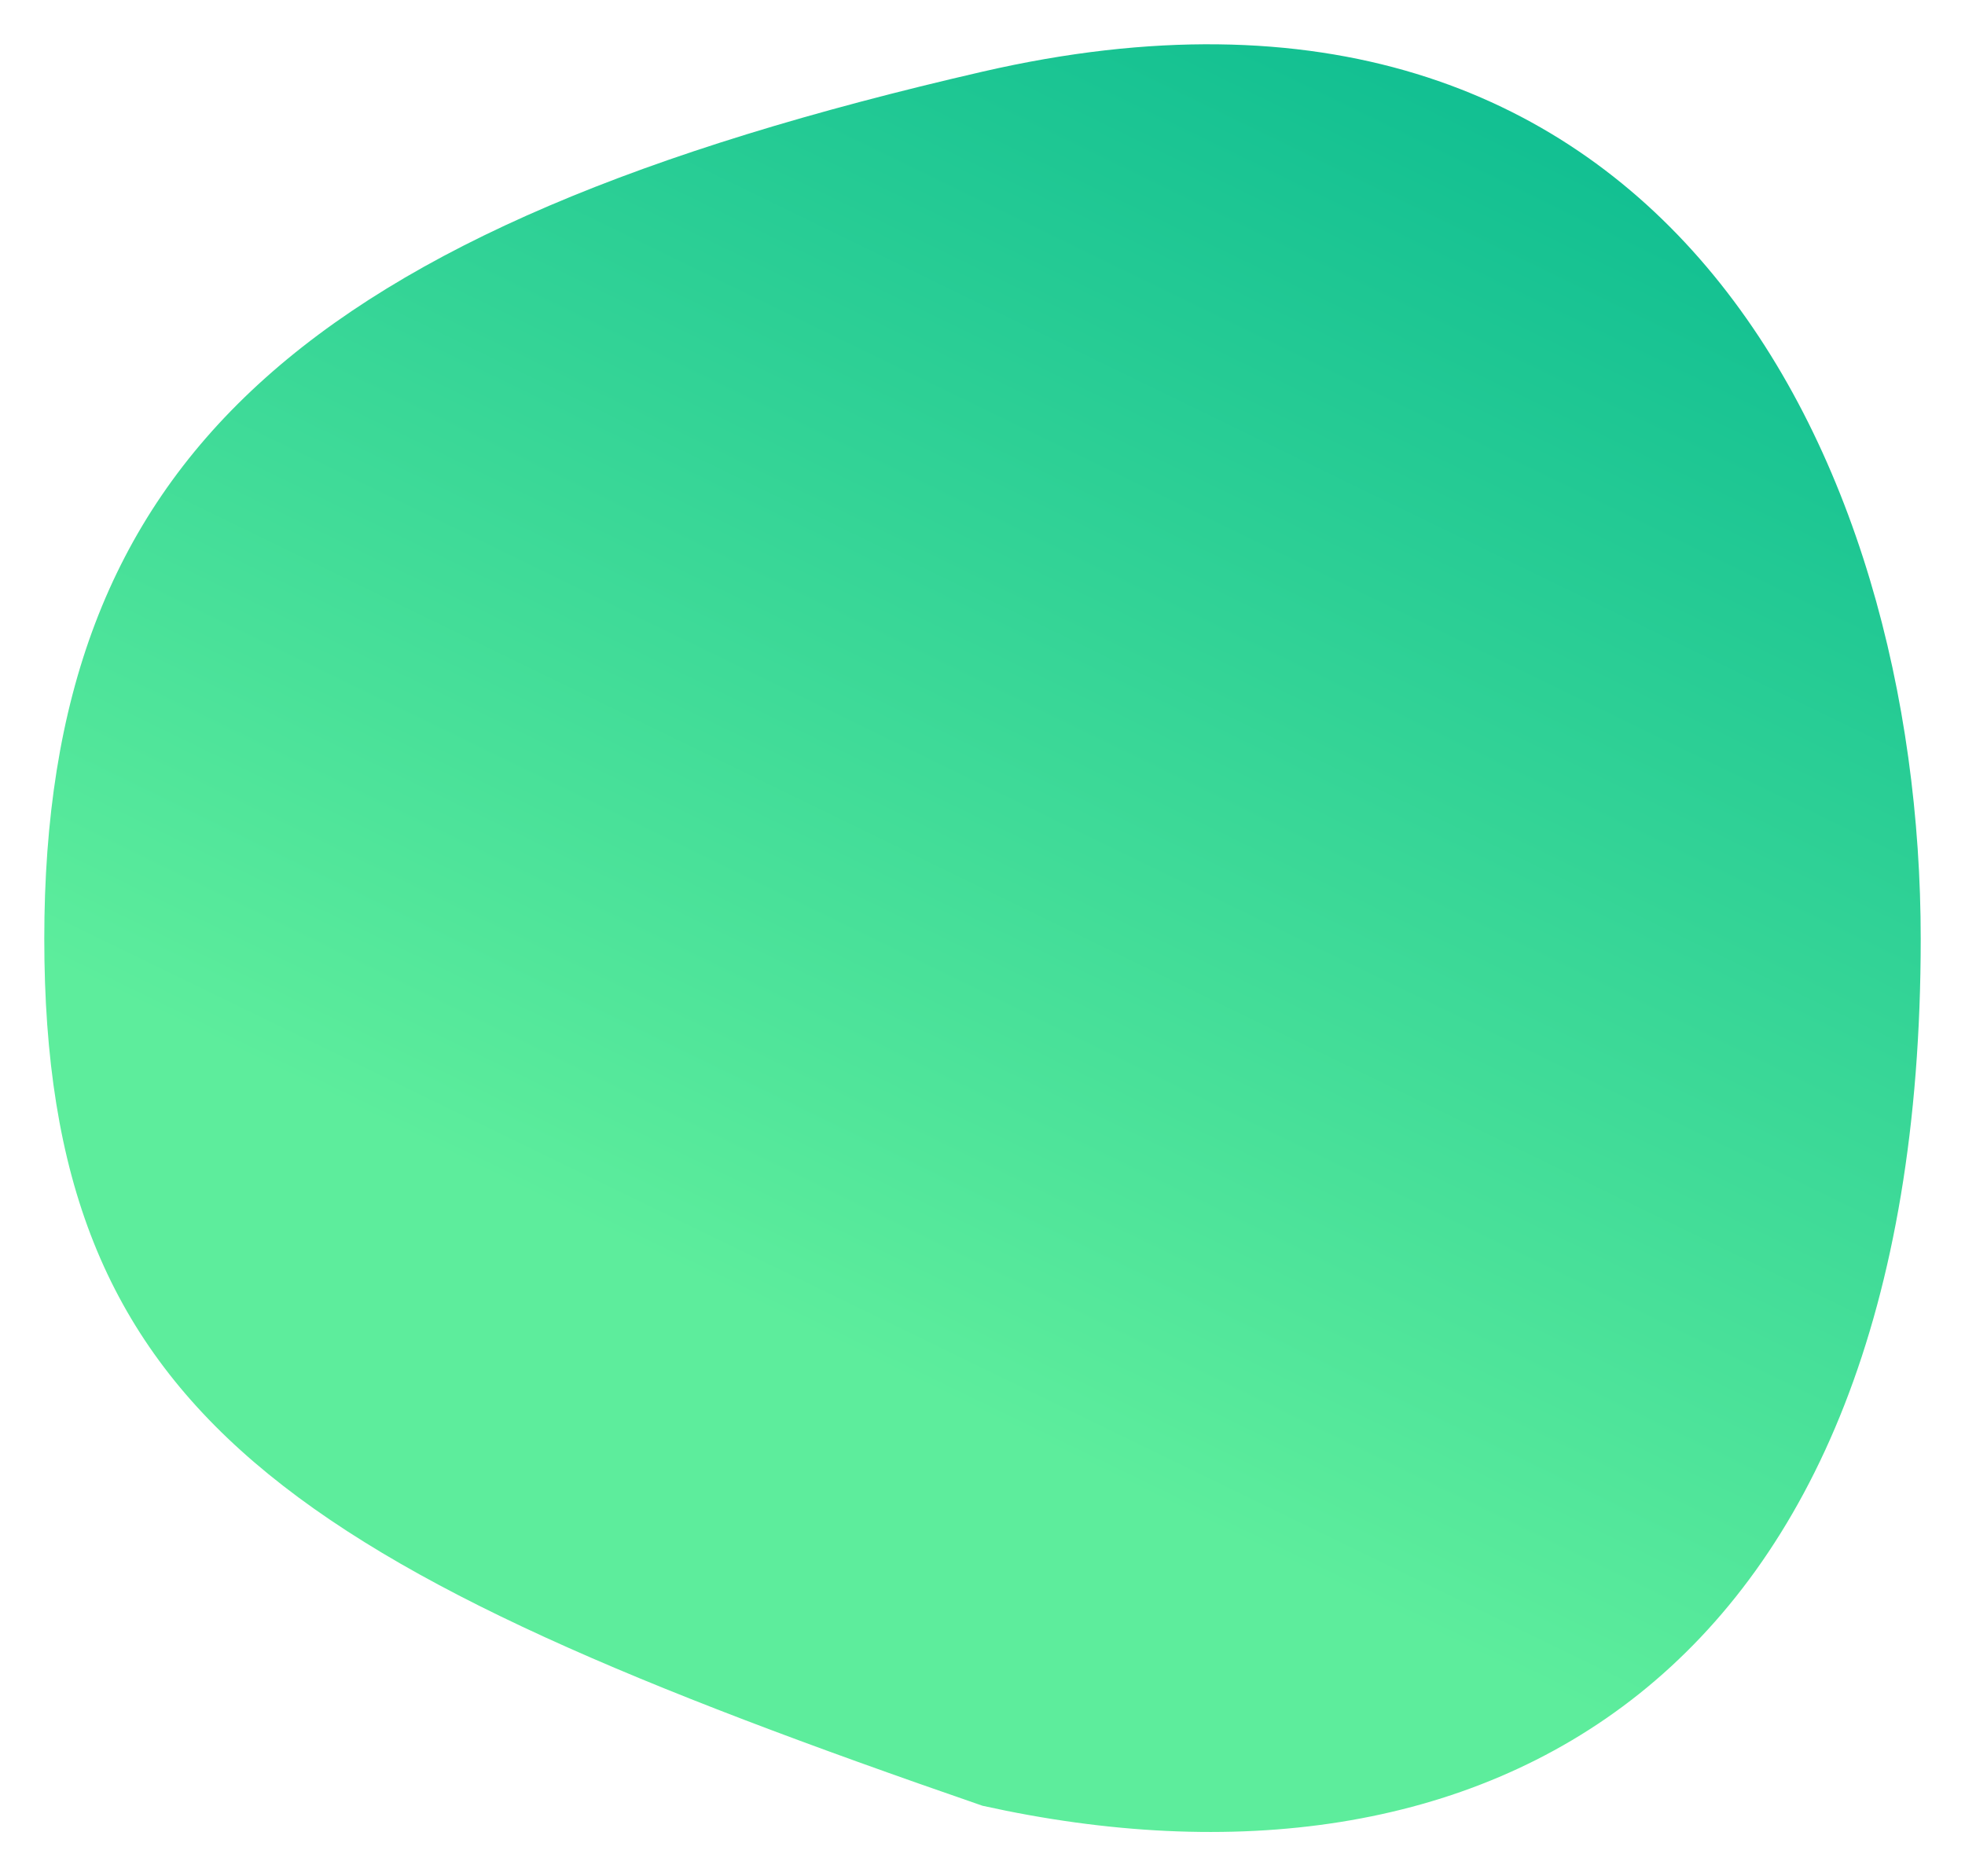 <svg width="710" height="678" viewBox="0 0 710 678" fill="none" xmlns="http://www.w3.org/2000/svg">
<g filter="url(#filter0_d_27_705)">
<path d="M694 331.211C694 158.172 600.775 -38.674 355 17.897C109.225 74.468 16 158.172 16 331.211C16 504.249 105.458 558.363 355 644.524C535.8 684.559 694 601.008 694 331.211Z" fill="url(#paint0_linear_27_705)"/>
</g>
<defs>
<filter id="filter0_d_27_705" x="0" y="-0" width="710" height="678" filterUnits="userSpaceOnUse" color-interpolation-filters="sRGB">
<feFlood flood-opacity="0" result="BackgroundImageFix"/>
<feColorMatrix in="SourceAlpha" type="matrix" values="0 0 0 0 0 0 0 0 0 0 0 0 0 0 0 0 0 0 127 0" result="hardAlpha"/>
<feOffset dy="8"/>
<feGaussianBlur stdDeviation="8"/>
<feColorMatrix type="matrix" values="0 0 0 0 0 0 0 0 0 0 0 0 0 0 0 0 0 0 0.08 0"/>
<feBlend mode="normal" in2="BackgroundImageFix" result="effect1_dropShadow_27_705"/>
<feBlend mode="normal" in="SourceGraphic" in2="effect1_dropShadow_27_705" result="shape"/>
</filter>
<linearGradient id="paint0_linear_27_705" x1="231.406" y1="654" x2="547.703" y2="3.827" gradientUnits="userSpaceOnUse">
<stop offset="0.26" stop-color="#5DED9C"/>
<stop offset="1" stop-color="#0EBD91"/>
</linearGradient>
</defs>
</svg>
